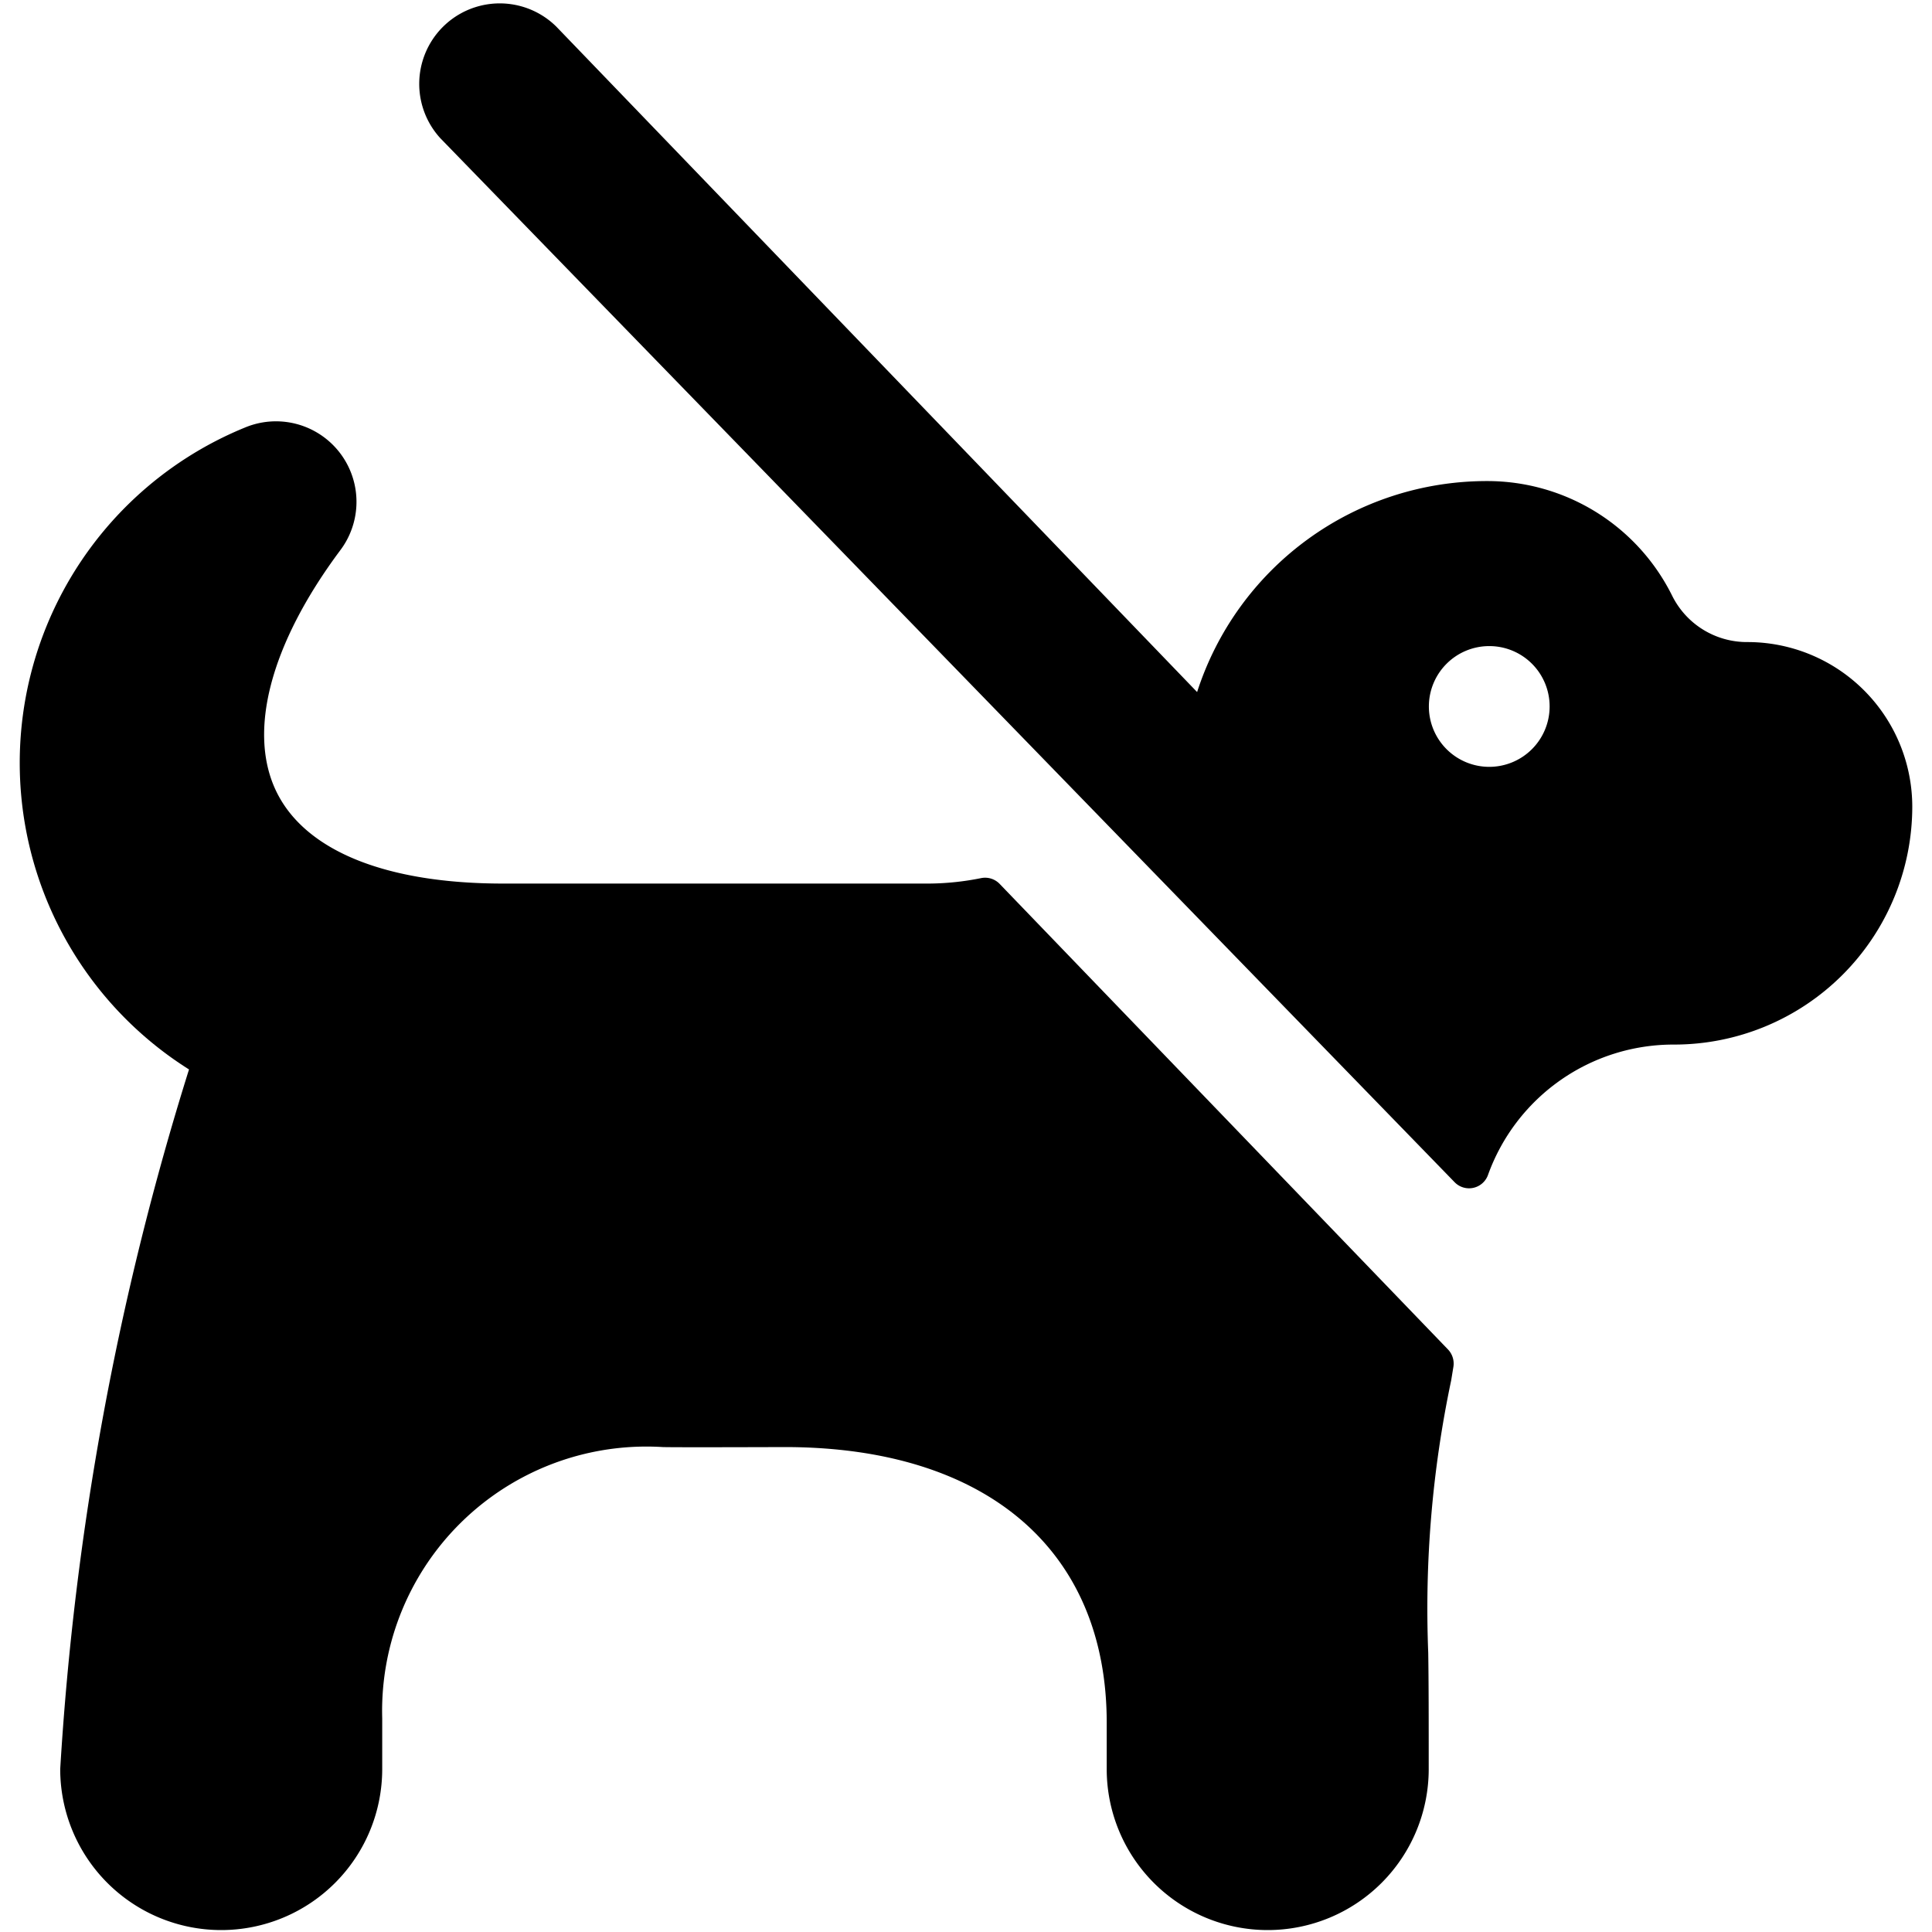 <svg id="Bold" xmlns="http://www.w3.org/2000/svg" viewBox="0 0 24 24"><title>dog-leash</title><path d="M21.705,7.976a1.037,1.037,0,0,1-.934-.578,2.563,2.563,0,0,0-2.3-1.422,3.78,3.78,0,0,0-3.6,2.621L6.911.331A1,1,0,0,0,5.47,1.717l12.6,12.969a.25.25,0,0,0,.414-.089A2.448,2.448,0,0,1,20.8,12.976a2.958,2.958,0,0,0,2.955-2.955A2.047,2.047,0,0,0,21.705,7.976Zm-2.455.8a.75.75,0,1,1-.75-.75A.749.749,0,0,1,19.25,8.774Z"/><path d="M12.418,10.98a.251.251,0,0,0-.229-.072,3.381,3.381,0,0,1-.647.068H6.25c-1.446,0-2.444-.4-2.809-1.127-.373-.744-.087-1.844.788-3.016A1,1,0,0,0,3.048,5.309a4.5,4.5,0,0,0-.7,7.976,36.3,36.3,0,0,0-1.6,8.691,2,2,0,0,0,4,0v-.63a3.284,3.284,0,0,1,3.486-3.37c.144.005,1.516,0,1.514,0,2.505,0,4,1.279,4,3.423v.577a2,2,0,0,0,4,0c0-.6,0-1.071-.006-1.447a13.729,13.729,0,0,1,.285-3.381l.028-.171a.254.254,0,0,0-.067-.213Z"/></svg>